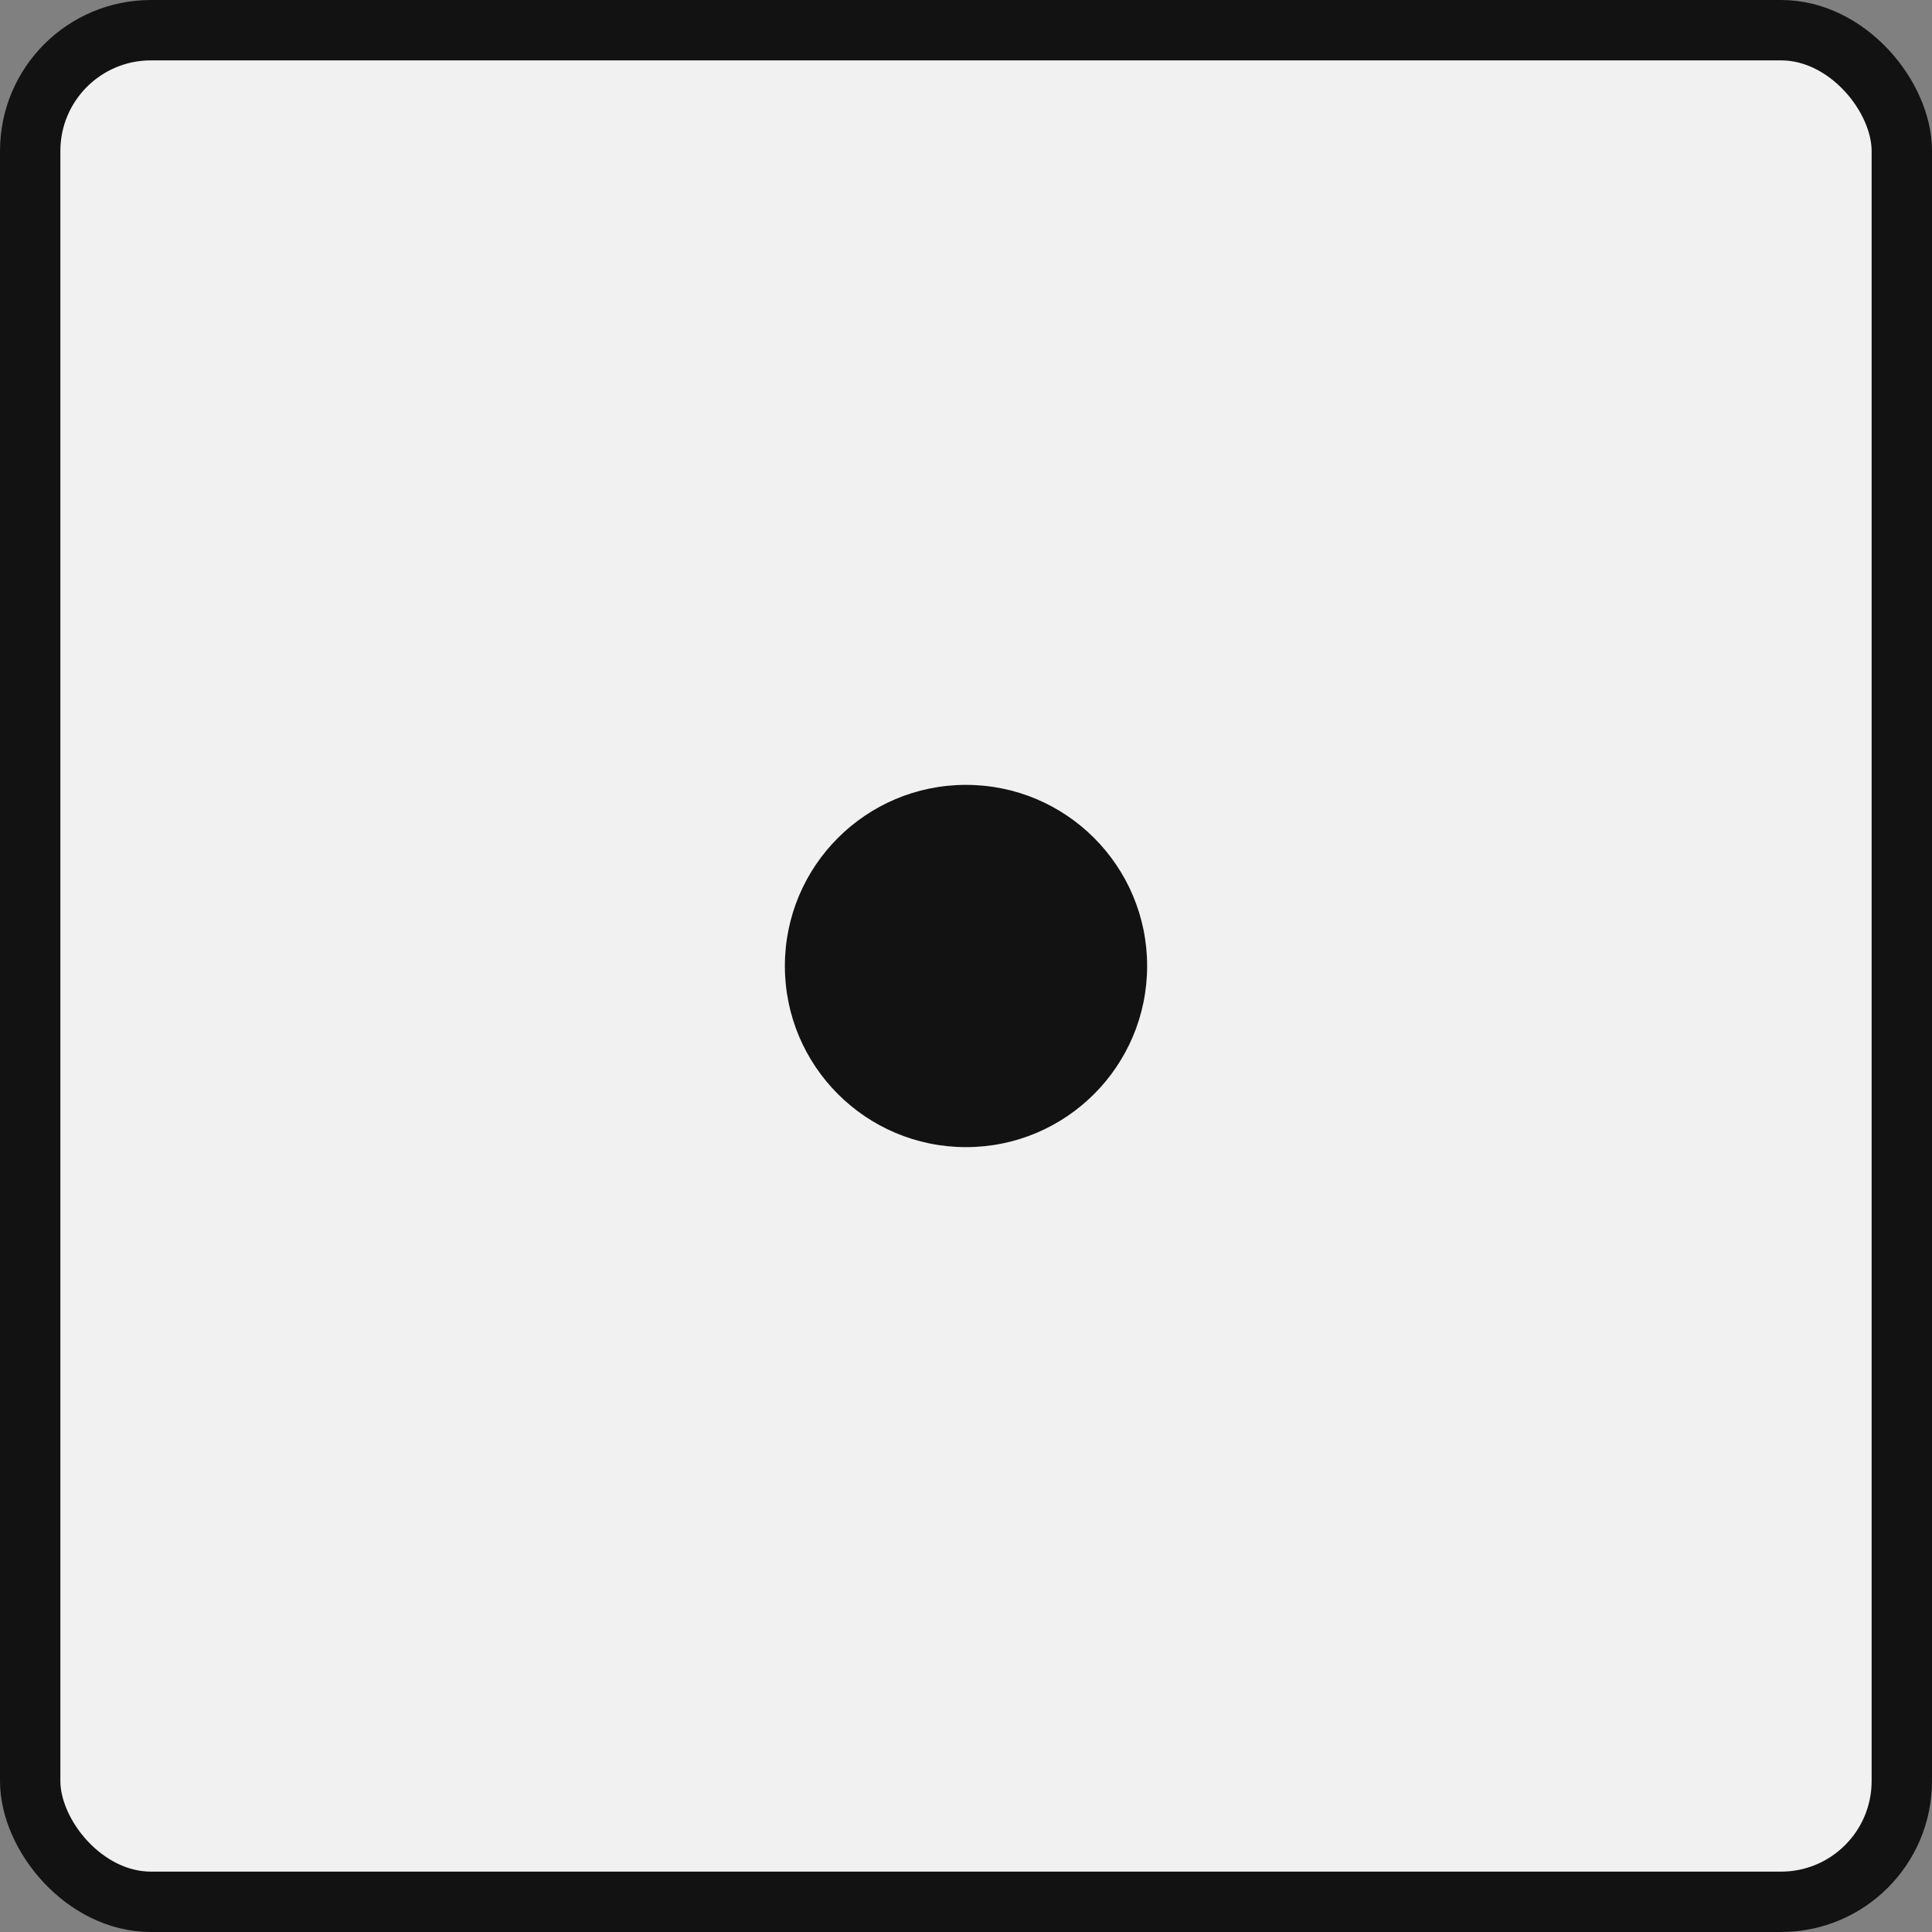 <svg version="1.1" width="64" height="64" viewBox="0 0 64 64" xmlns="http://www.w3.org/2000/svg">

    <rect x="0" y="0" width="64" height="64" fill="#808080" stroke="none"/>

    <rect x="1" y="1" width="62" height="62" fill="#f1f1f1" rx="4" stroke="#121212" stroke-width="2" />

    <g fill="#121212">
        <circle cx="32" cy="32" r="6" />
    </g>

</svg>
